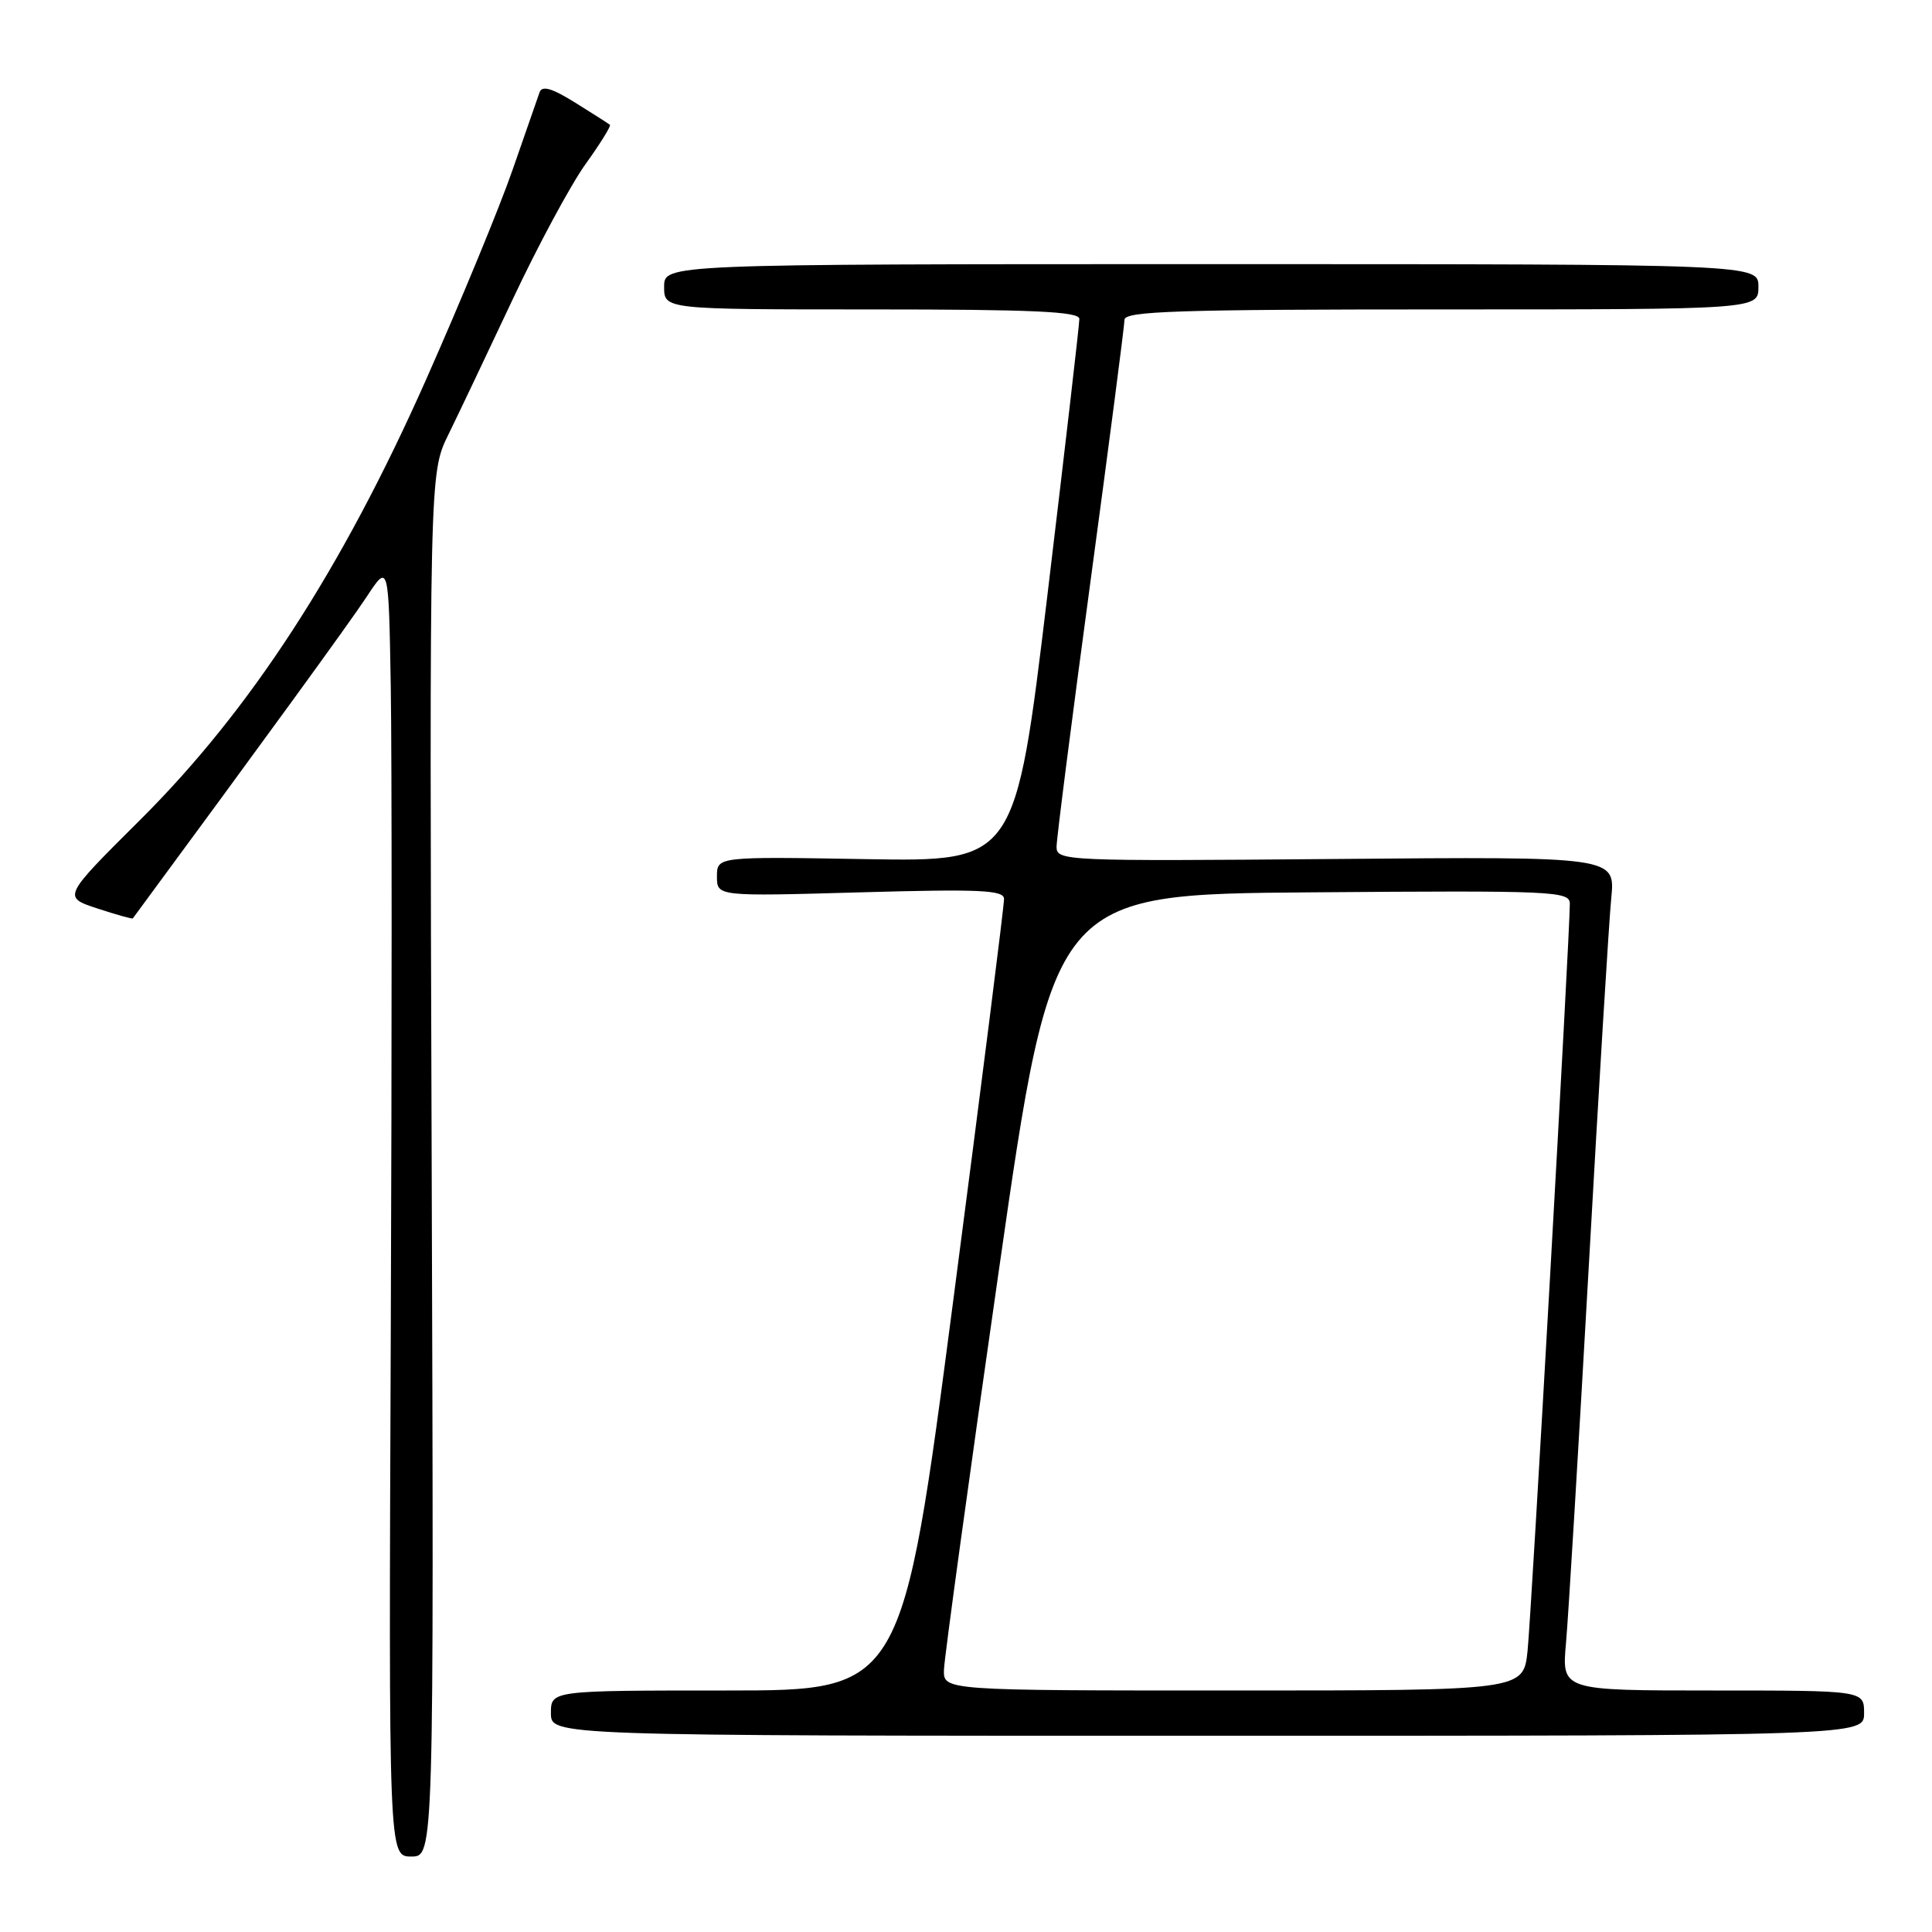 <?xml version="1.0" encoding="UTF-8" standalone="no"?>
<!DOCTYPE svg PUBLIC "-//W3C//DTD SVG 1.1//EN" "http://www.w3.org/Graphics/SVG/1.1/DTD/svg11.dtd" >
<svg xmlns="http://www.w3.org/2000/svg" xmlns:xlink="http://www.w3.org/1999/xlink" version="1.1" viewBox="0 0 256 256">
 <g >
 <path fill="currentColor"
d=" M 57.20 154.36 C 56.90 62.72 56.90 62.72 59.40 57.61 C 60.78 54.80 64.63 46.69 67.97 39.59 C 71.31 32.49 75.64 24.46 77.59 21.74 C 79.54 19.03 80.99 16.68 80.82 16.54 C 80.64 16.39 78.58 15.07 76.23 13.61 C 73.15 11.69 71.83 11.30 71.50 12.22 C 71.25 12.93 69.64 17.55 67.92 22.50 C 66.21 27.45 61.03 39.99 56.43 50.36 C 45.27 75.49 33.15 94.15 18.53 108.68 C 8.30 118.86 8.30 118.86 12.88 120.37 C 15.40 121.20 17.52 121.79 17.60 121.69 C 34.56 98.68 46.33 82.51 48.59 79.07 C 51.50 74.64 51.50 74.64 51.78 91.07 C 51.93 100.11 51.93 138.66 51.78 176.75 C 51.50 246.00 51.50 246.00 54.50 246.00 C 57.50 246.00 57.50 246.00 57.20 154.36 Z  M 247.00 227.00 C 247.00 224.00 247.00 224.00 226.97 224.00 C 206.94 224.00 206.94 224.00 207.50 217.75 C 207.81 214.31 209.16 191.93 210.51 168.00 C 211.85 144.07 213.20 122.03 213.50 119.00 C 214.04 113.50 214.04 113.50 177.02 113.82 C 140.99 114.12 140.00 114.08 140.00 112.20 C 140.00 111.14 142.03 95.30 144.50 77.00 C 146.97 58.70 149.00 43.12 149.00 42.37 C 149.00 41.23 156.16 41.00 191.00 41.00 C 233.00 41.00 233.00 41.00 233.00 38.00 C 233.00 35.00 233.00 35.00 160.50 35.00 C 88.00 35.00 88.00 35.00 88.00 38.00 C 88.00 41.00 88.00 41.00 115.50 41.00 C 136.82 41.00 143.00 41.28 143.02 42.25 C 143.03 42.94 141.12 59.40 138.79 78.84 C 134.54 114.17 134.54 114.17 114.77 113.84 C 95.00 113.50 95.00 113.50 95.00 116.14 C 95.00 118.78 95.00 118.78 114.00 118.24 C 129.85 117.79 133.01 117.94 133.04 119.10 C 133.07 119.87 130.04 143.79 126.32 172.25 C 119.55 224.00 119.55 224.00 96.28 224.00 C 73.00 224.00 73.00 224.00 73.00 227.00 C 73.00 230.00 73.00 230.00 160.00 230.00 C 247.00 230.00 247.00 230.00 247.00 227.00 Z  M 125.08 221.25 C 125.12 219.74 128.38 196.00 132.33 168.50 C 139.50 118.50 139.50 118.50 173.75 118.24 C 205.90 117.99 208.00 118.08 208.01 119.74 C 208.02 123.70 202.92 213.90 202.41 218.75 C 201.86 224.00 201.86 224.00 163.43 224.00 C 125.00 224.00 125.00 224.00 125.08 221.25 Z "/>
</g>
</svg>